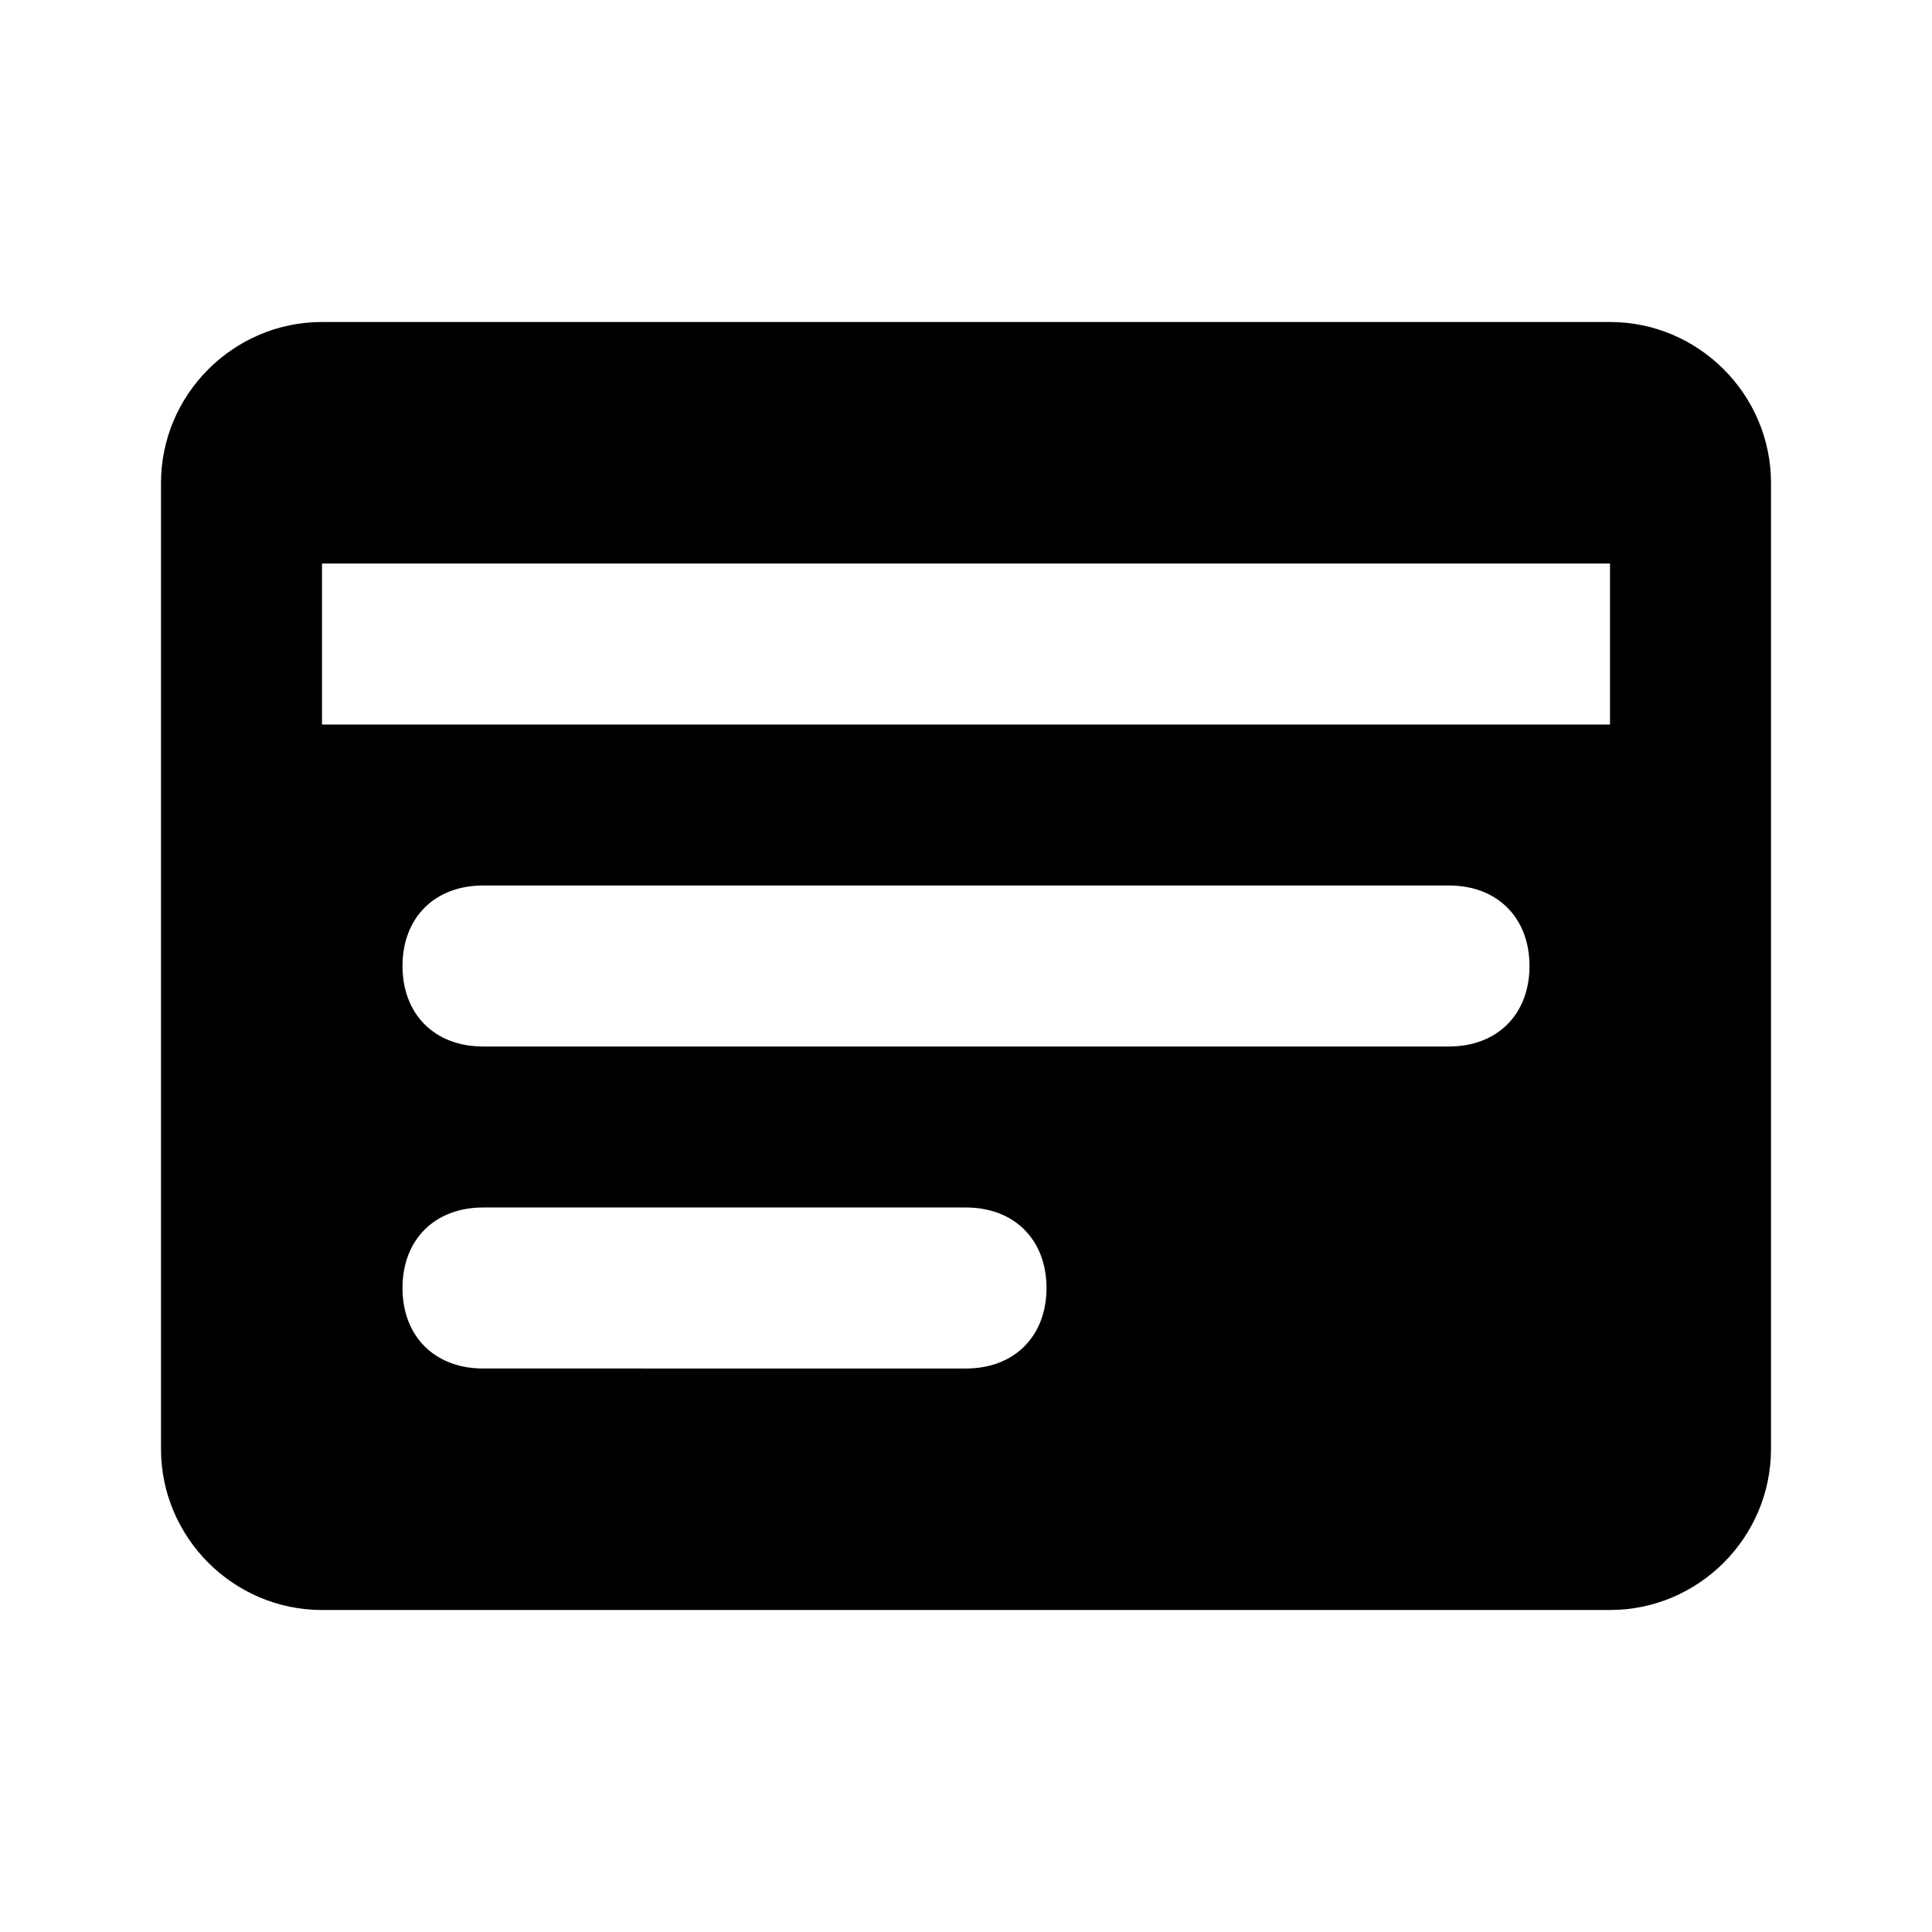 <svg class="icon icon-wallet-money" xmlns="http://www.w3.org/2000/svg" viewBox="0 0 24 24">
    <g>
        <path d="M2 6v12c0 1.1.9 2 2 2h16c1.1 0 2-.9 2-2V6c0-1.1-.9-2-2-2H4c-1.1 0-2 .9-2 2zm16 7H6c-.6 0-1-.4-1-1s.4-1 1-1h12c.6 0 1 .4 1 1s-.4 1-1 1zm-6 4H6c-.6 0-1-.4-1-1s.4-1 1-1h6c.6 0 1 .4 1 1s-.4 1-1 1zm8-8H4c-1.1 0-2 .9-2 2h2V7h16v2h2c0-1.1-.9-2-2-2z"></path>
    </g>
</svg>